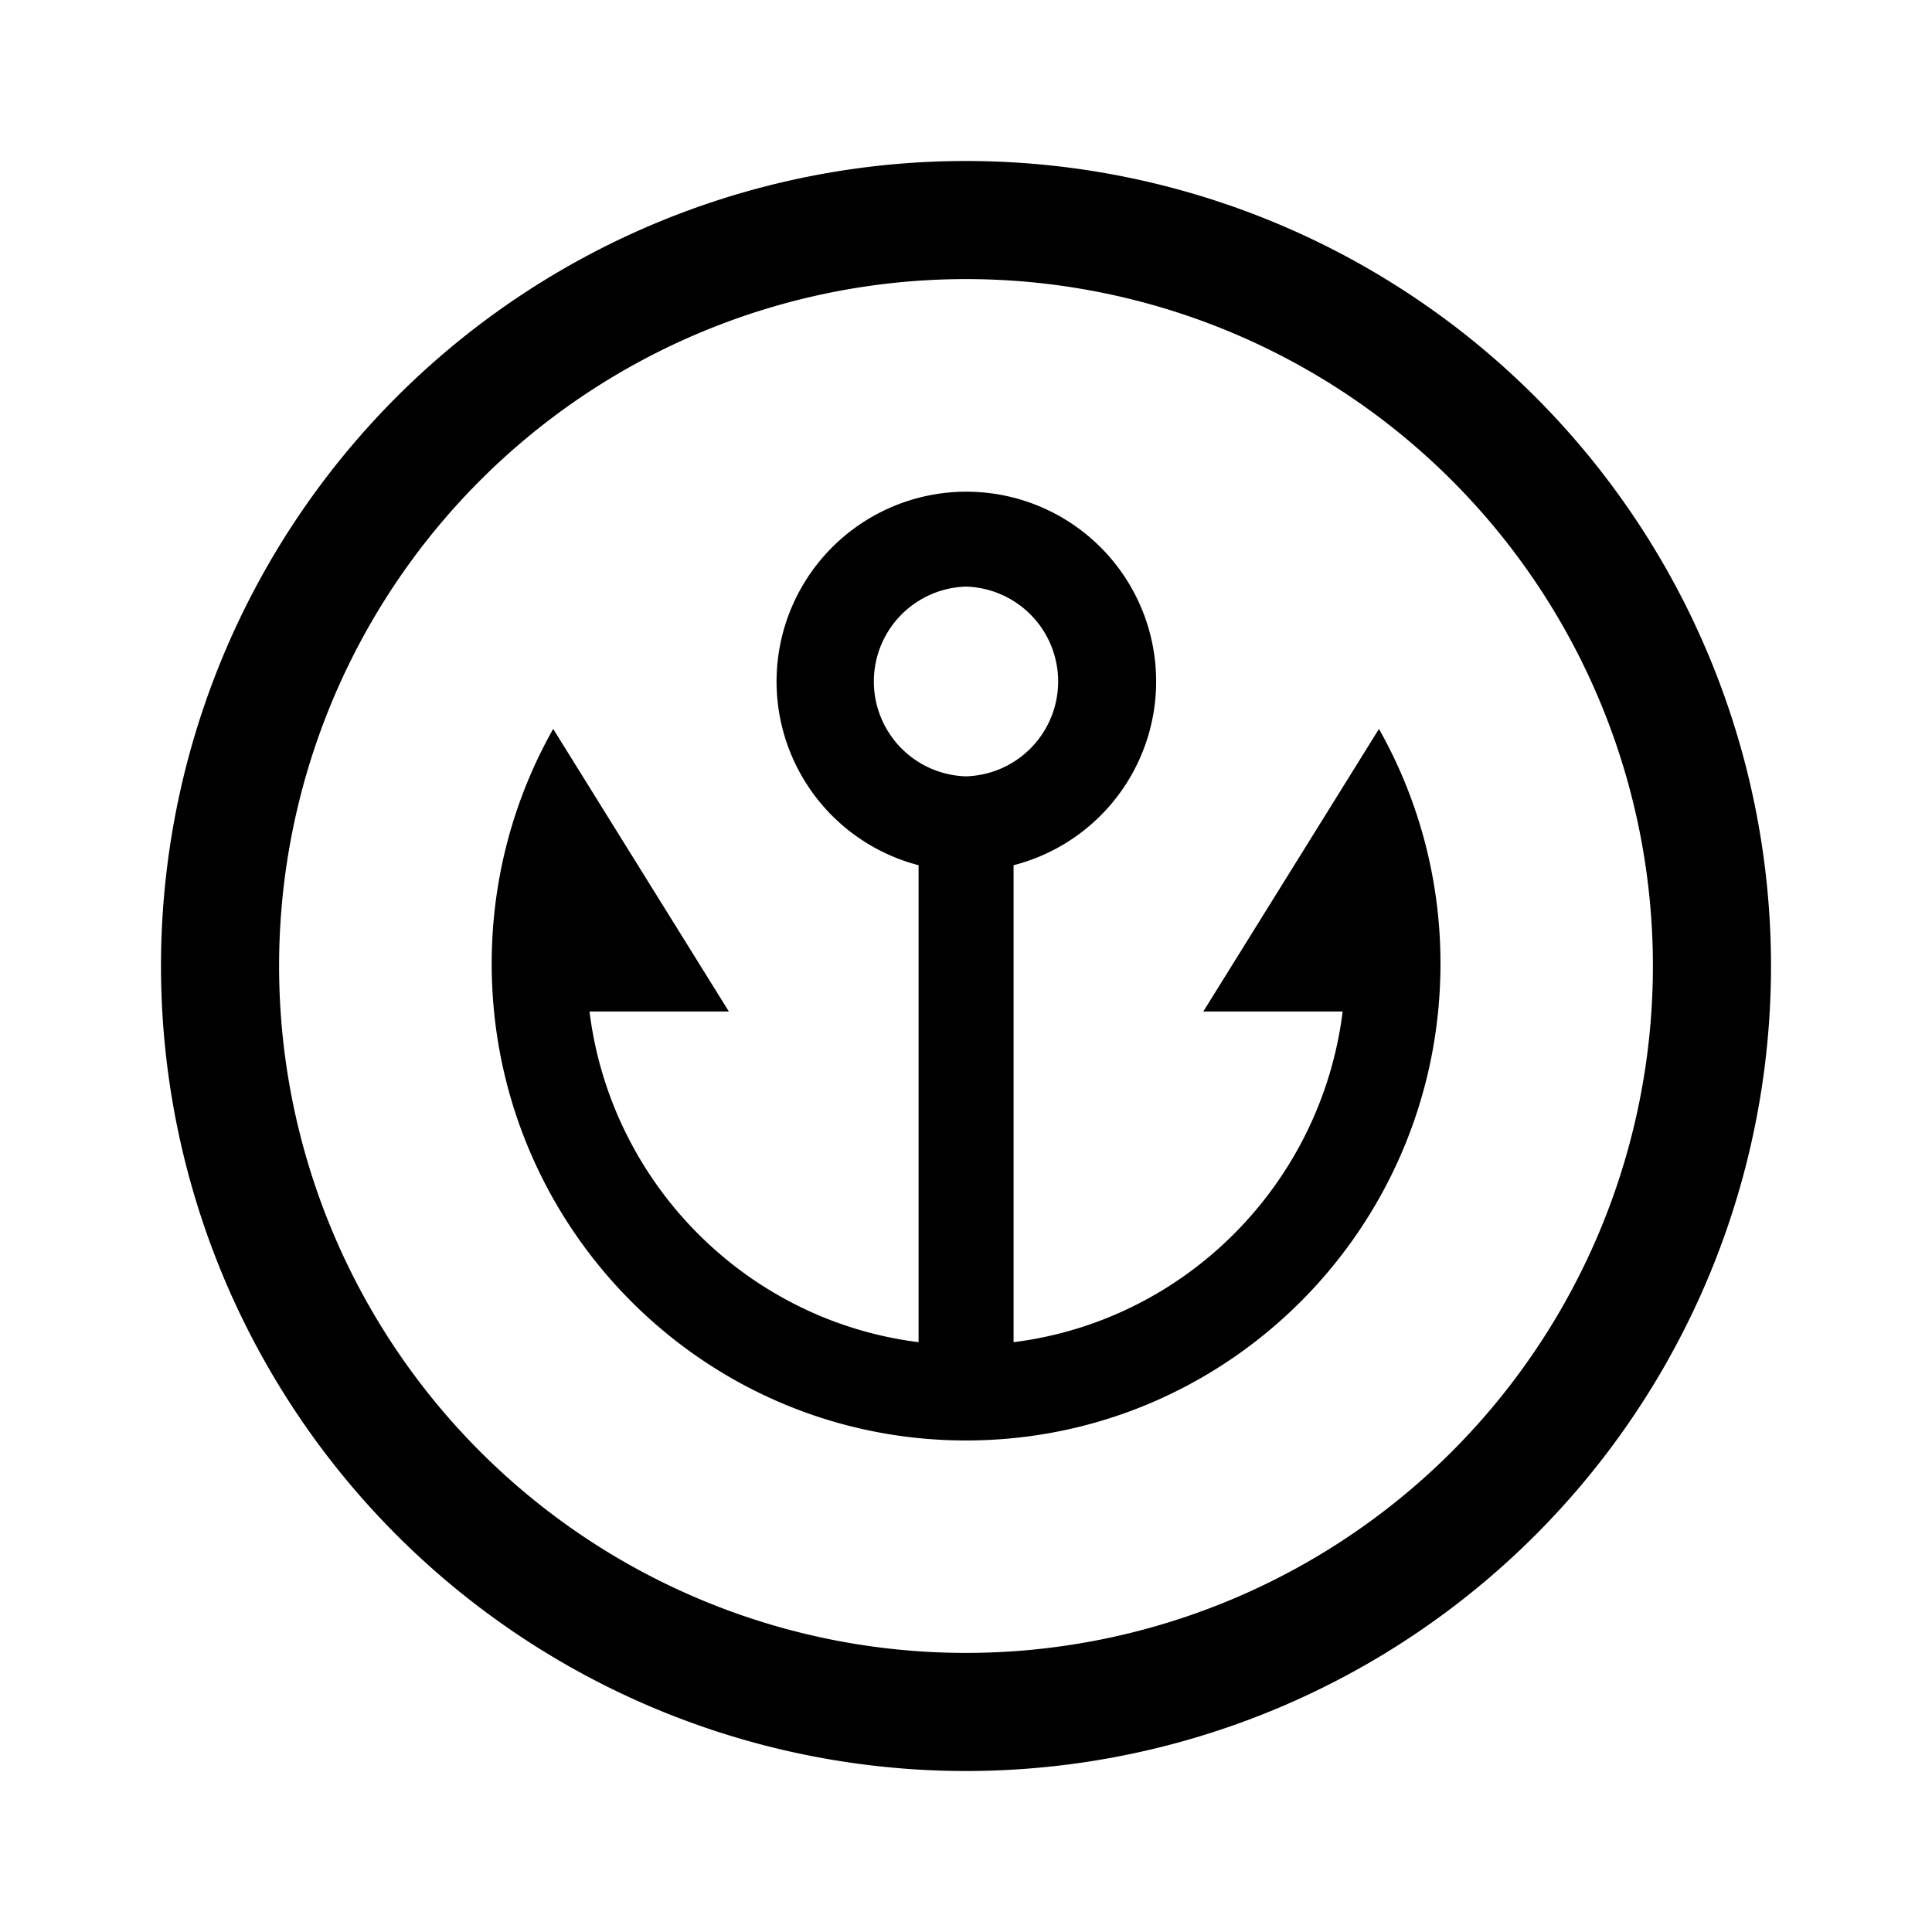 <?xml version="1.0" encoding="UTF-8"?>
<svg version="1.1" viewBox="0 0 24 24" xmlns="http://www.w3.org/2000/svg">
<path d="m12 2a10 10 0 0 0-10 10 10 10 0 0 0 10 10 10 10 0 0 0 10-10 10 10 0 0 0-10-10zm0 1.467a8.533 8.533 0 0 1 8.533 8.533 8.533 8.533 0 0 1-8.533 8.533 8.533 8.533 0 0 1-8.533-8.533 8.533 8.533 0 0 1 8.533-8.533zm0 2.641a2.358 2.358 0 0 0-0.589 4.64v5.925c-2.132-0.267-3.823-1.966-4.088-4.108h1.731l-2.182-3.51c-0.486 0.861-0.764 1.856-0.764 2.917 0 3.27 2.638 5.922 5.893 5.922 3.254 0 5.893-2.652 5.893-5.922a5.917 5.917 0 0 0-0.764-2.917l-2.182 3.51h1.731c-0.266 2.143-1.956 3.841-4.088 4.108v-5.925a2.357 2.357 0 0 0-0.589-4.64zm0 1.179a1.179 1.179 0 0 1 0 2.357 1.179 1.179 0 0 1 0-2.357z"/>
</svg>